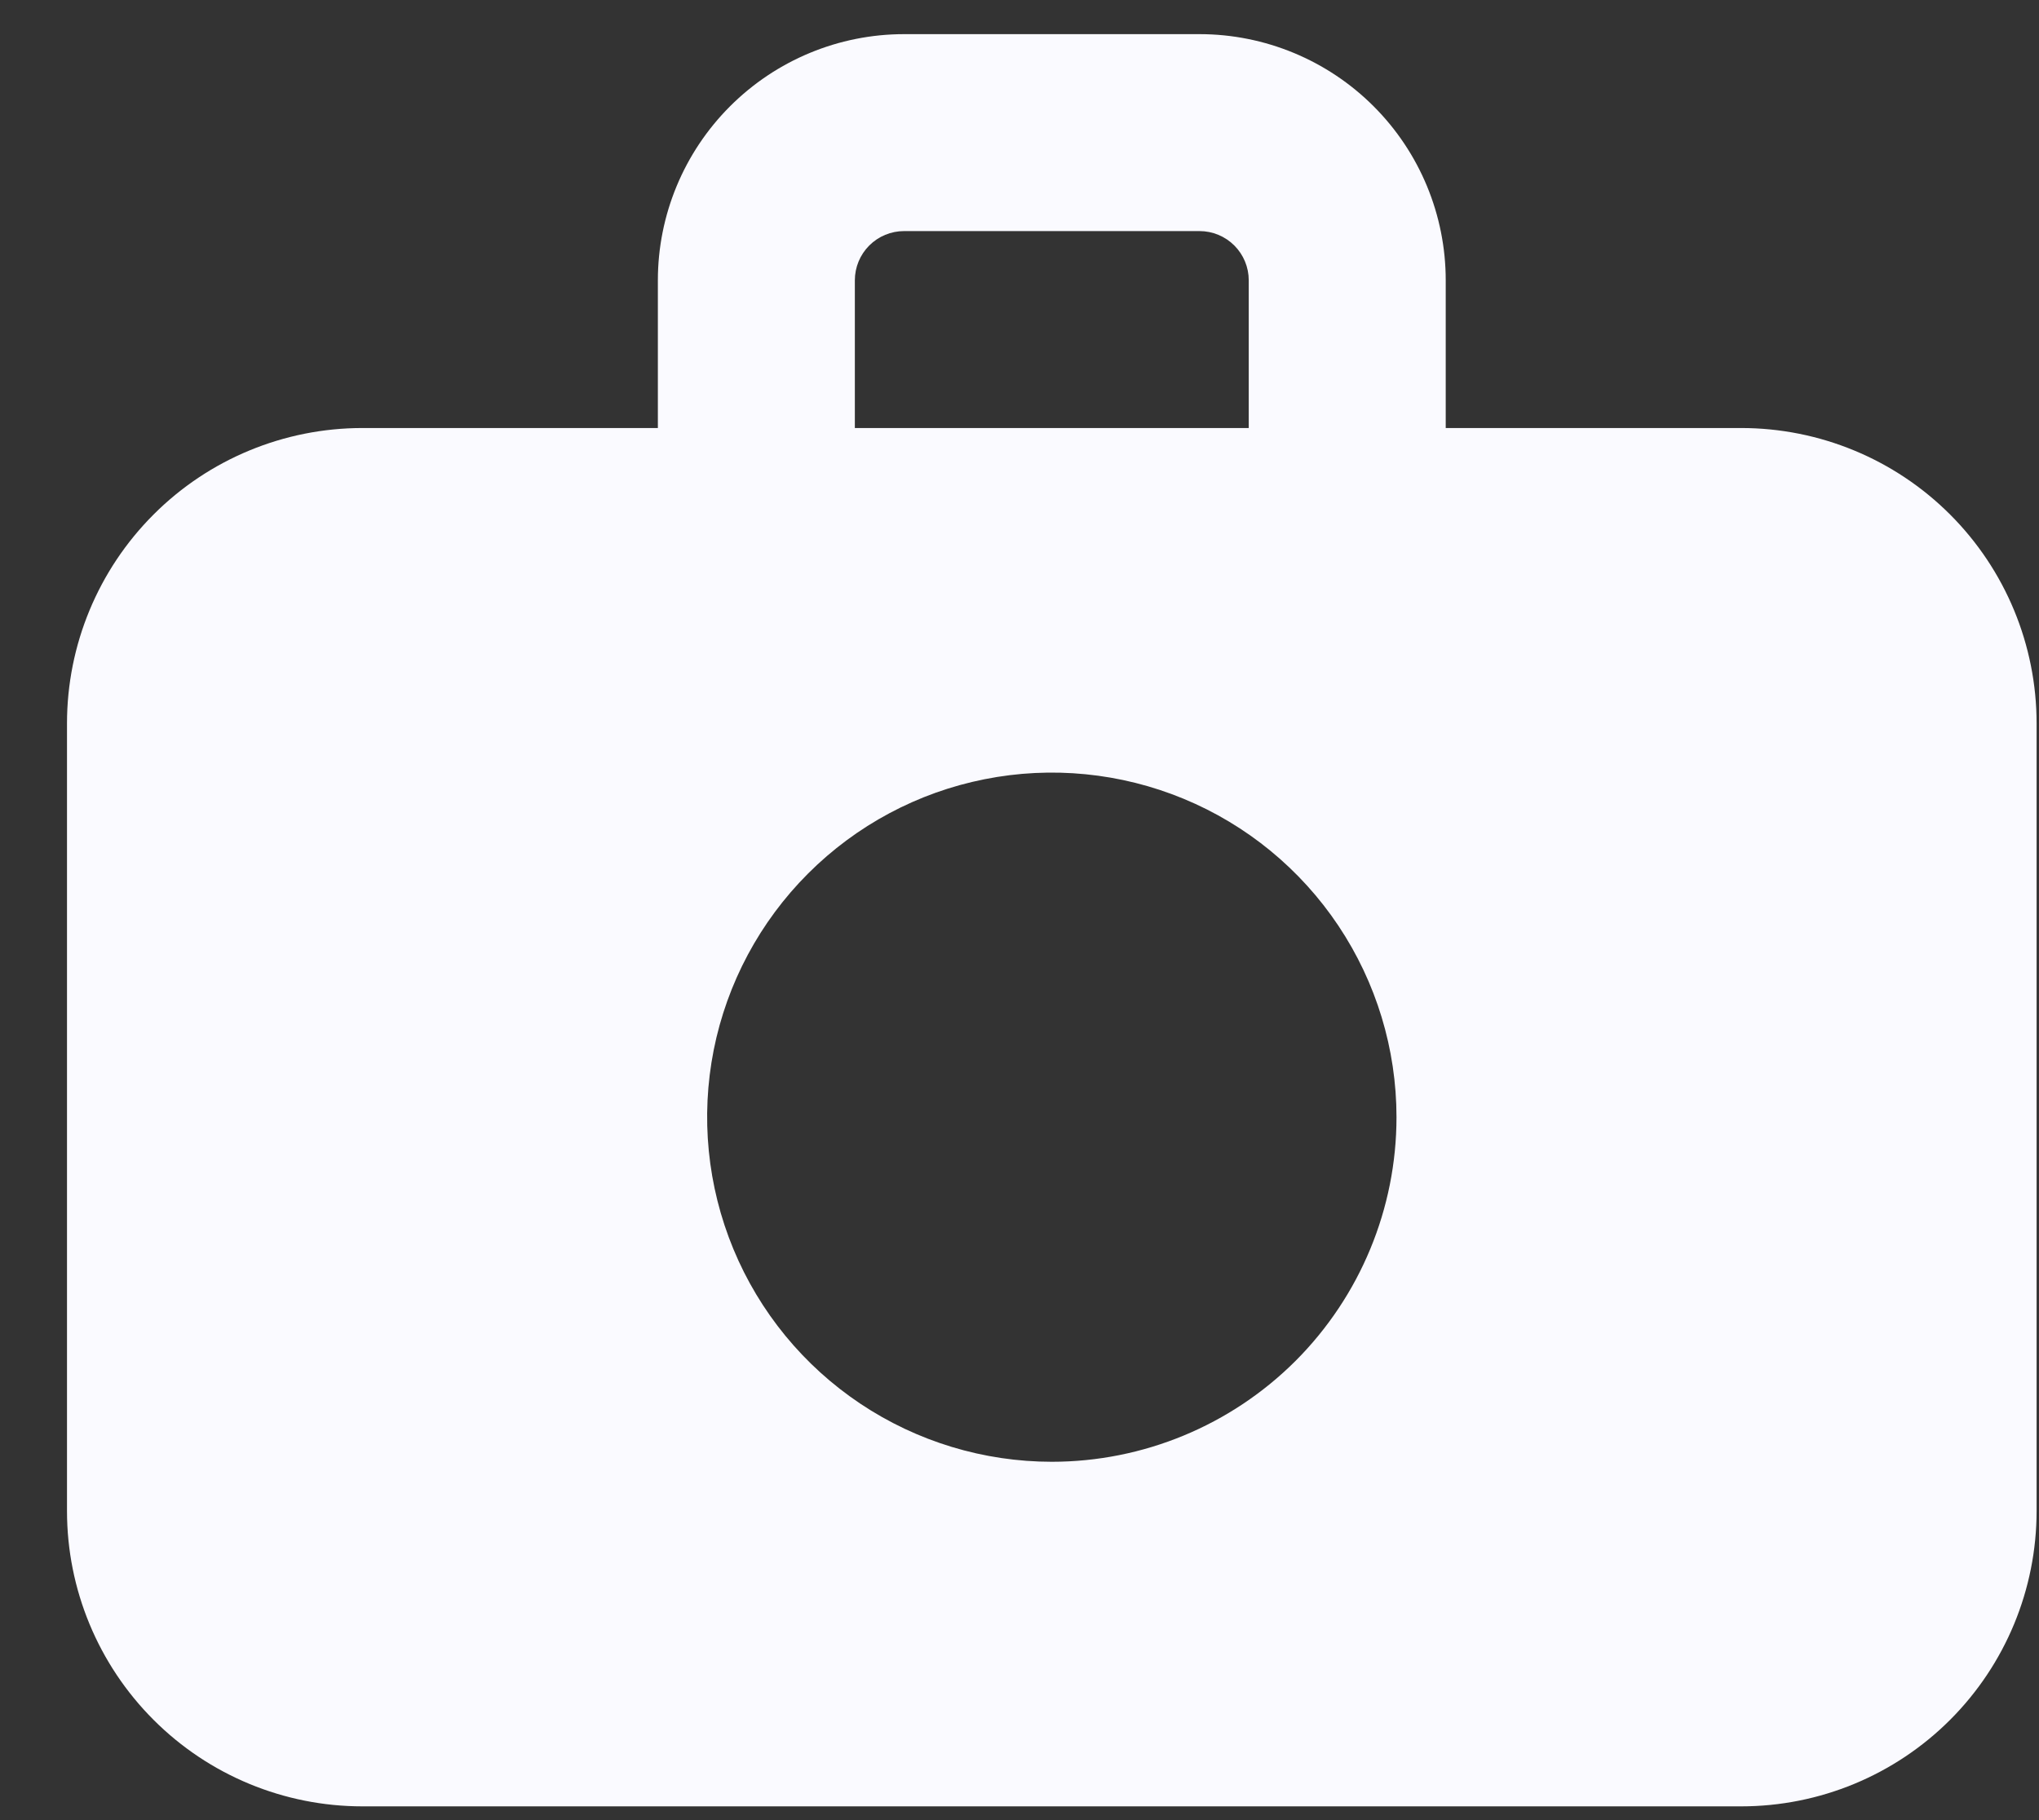 <svg width="28" height="25" viewBox="0 0 28 25" fill="none" xmlns="http://www.w3.org/2000/svg">
<rect x="0" y="0" width="28" height="25" fill="#333333" stroke="none"/>
<path d="M23.91 5.879H19.853V3.85C19.853 2.954 19.497 2.094 18.863 1.46C18.229 0.826 17.369 0.469 16.472 0.469H12.415C11.518 0.469 10.659 0.826 10.025 1.46C9.391 2.094 9.034 2.954 9.034 3.85V5.879H4.977C3.901 5.879 2.869 6.306 2.109 7.067C1.348 7.828 0.92 8.86 0.92 9.936V20.754C0.92 21.83 1.348 22.862 2.109 23.623C2.869 24.384 3.901 24.811 4.977 24.811H23.91C24.986 24.811 26.018 24.384 26.779 23.623C27.54 22.862 27.967 21.83 27.967 20.754V9.936C27.967 8.86 27.54 7.828 26.779 7.067C26.018 6.306 24.986 5.879 23.91 5.879ZM11.739 3.85C11.739 3.671 11.81 3.499 11.937 3.372C12.064 3.245 12.236 3.174 12.415 3.174H16.472C16.651 3.174 16.823 3.245 16.95 3.372C17.077 3.499 17.148 3.671 17.148 3.85V5.879H11.739V3.85ZM14.444 20.078C13.508 20.078 12.592 19.8 11.814 19.28C11.036 18.76 10.429 18.021 10.071 17.156C9.713 16.291 9.619 15.34 9.801 14.421C9.984 13.503 10.435 12.66 11.097 11.998C11.759 11.336 12.602 10.885 13.52 10.703C14.438 10.52 15.39 10.614 16.255 10.972C17.12 11.33 17.859 11.937 18.379 12.715C18.899 13.494 19.177 14.409 19.177 15.345C19.177 16.6 18.678 17.804 17.791 18.692C16.903 19.579 15.699 20.078 14.444 20.078V20.078Z" fill="#FAFAFF"/>
</svg>
